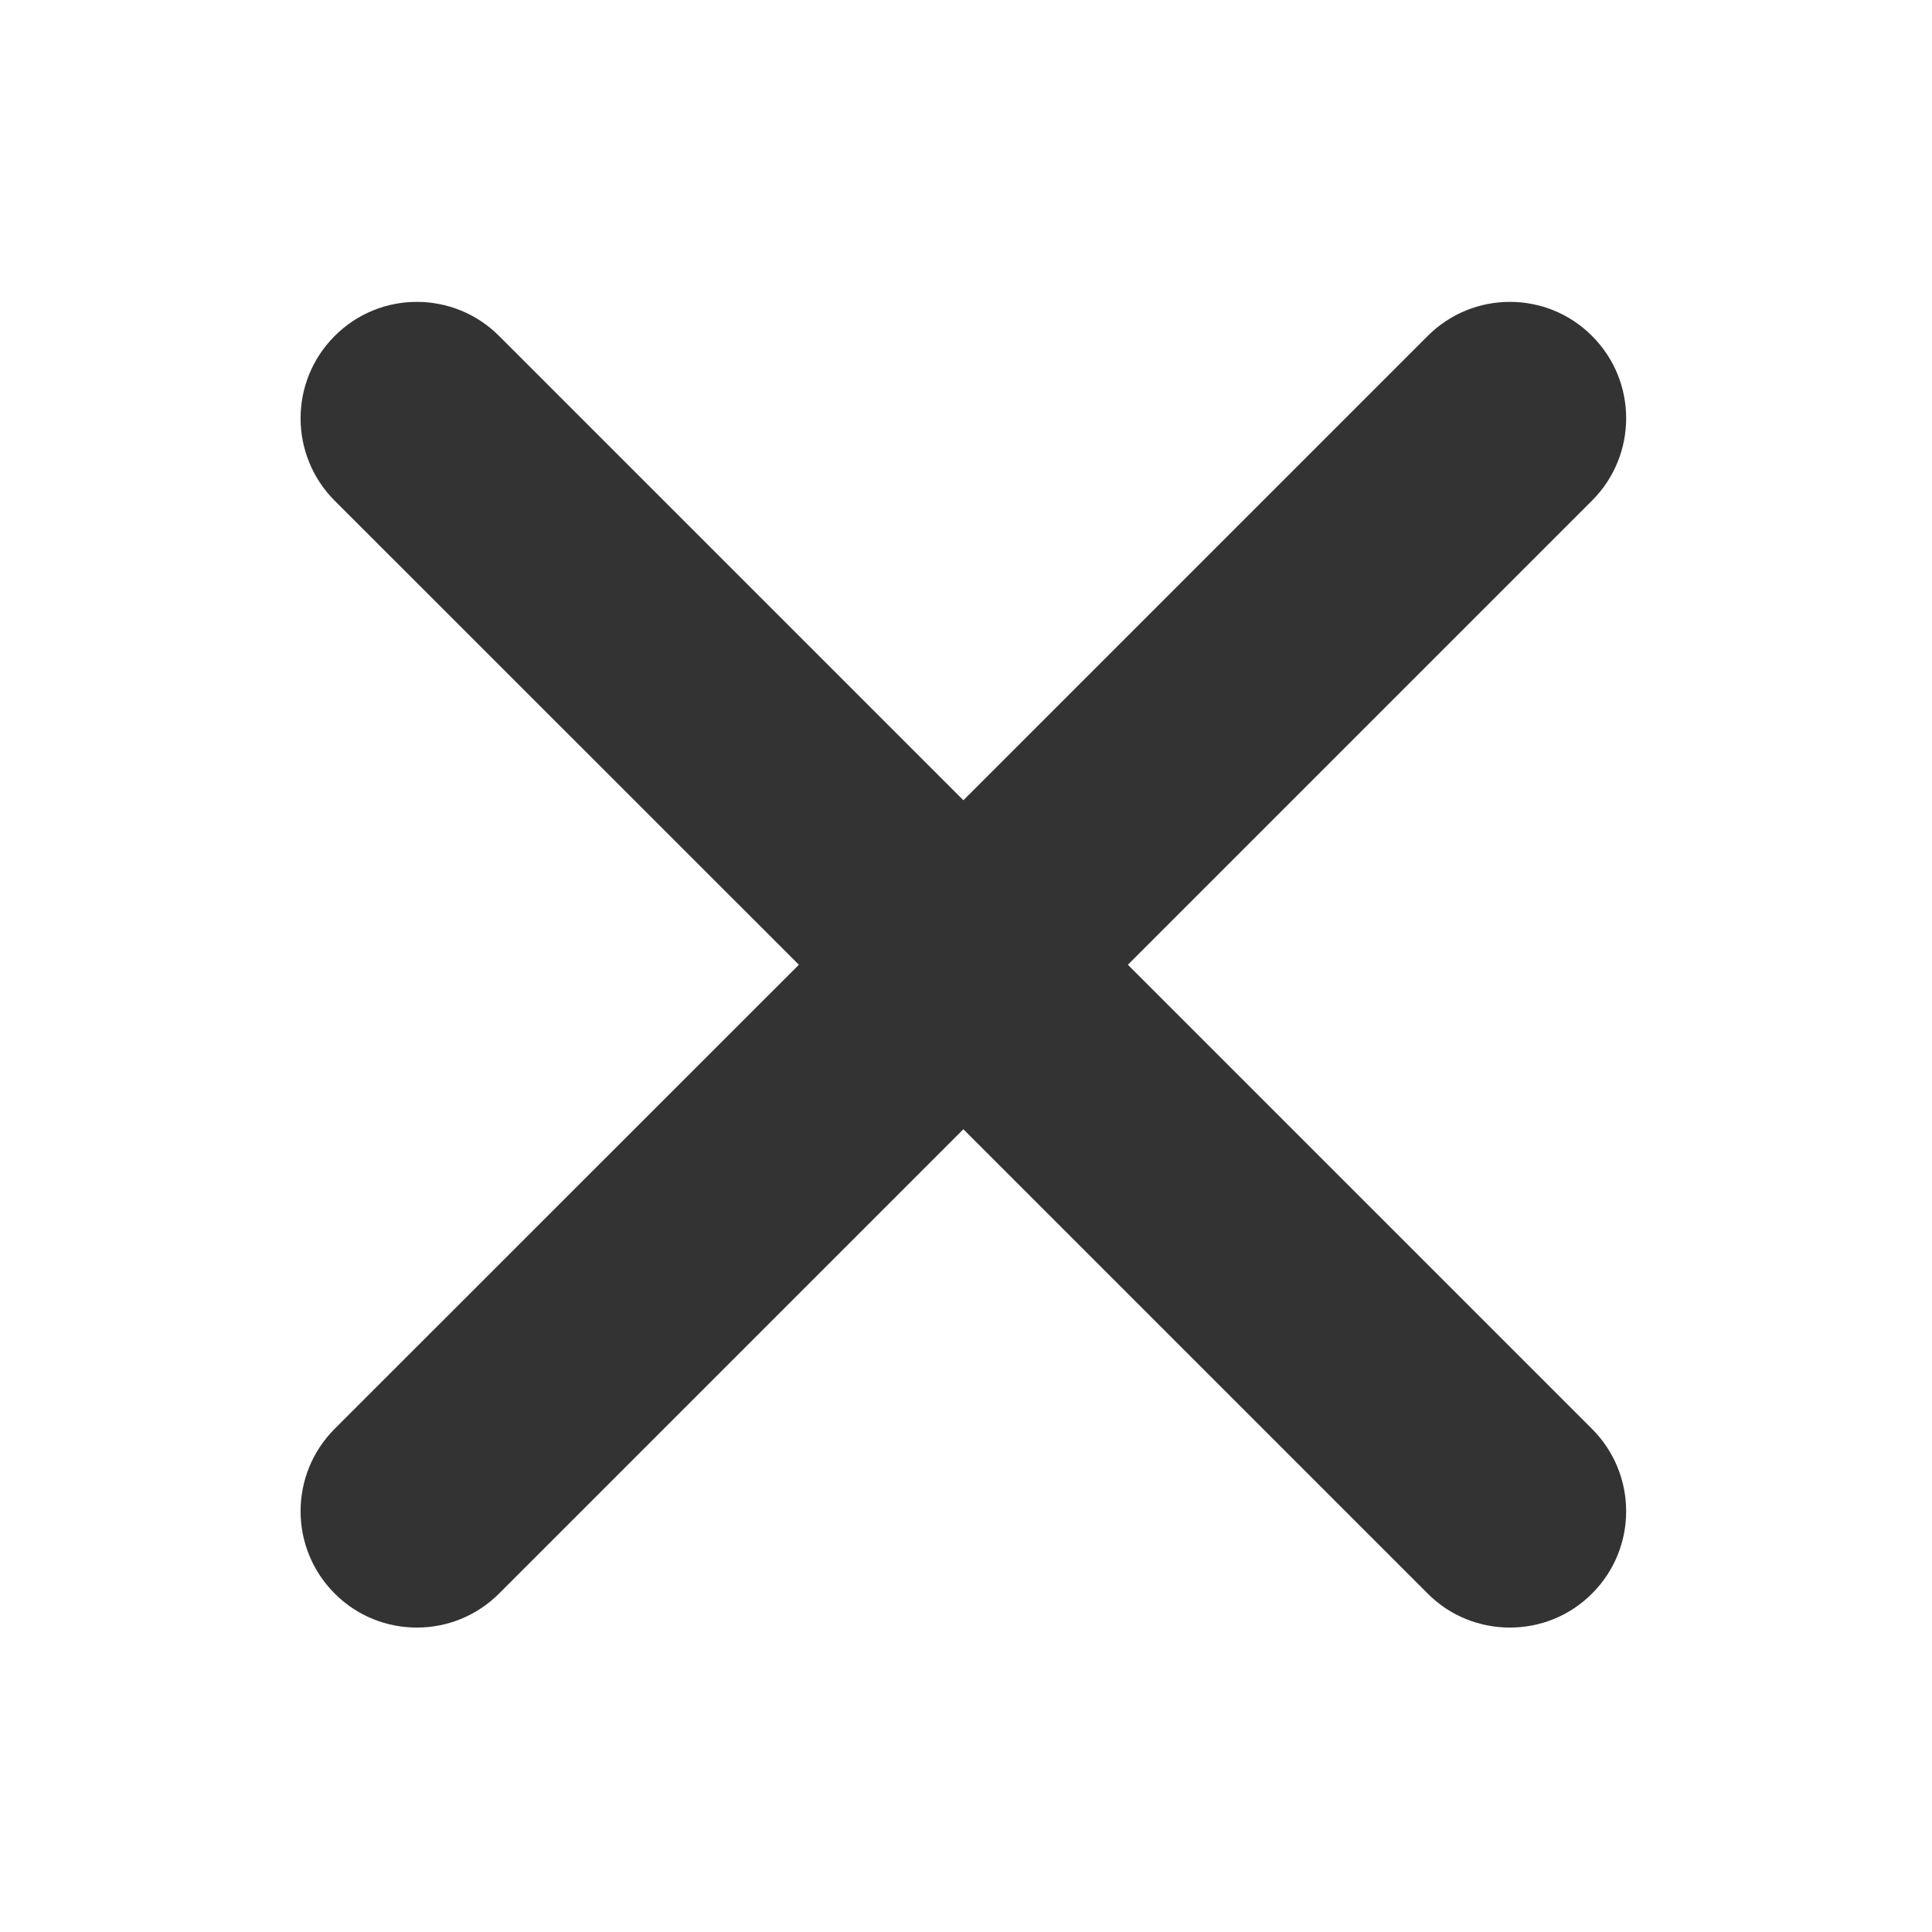 <?xml version="1.0" encoding="UTF-8"?>
<svg width="14px" height="14px" viewBox="0 0 14 14" version="1.1" xmlns="http://www.w3.org/2000/svg" xmlns:xlink="http://www.w3.org/1999/xlink">
    <title>mdpi/关闭</title>
    <g id="页面-1" stroke="none" stroke-width="1" fill="none" fill-rule="evenodd">
        <g id="1动画制作视图" transform="translate(-957, -167)" fill="#333333" fill-rule="nonzero">
            <g id="关闭" transform="translate(957, 167)">
                <g id="差号" transform="translate(2, 2)">
                    <path d="M9.537,8.355 C9.866,8.685 9.866,9.218 9.537,9.547 C9.373,9.712 9.157,9.794 8.941,9.794 C8.725,9.794 8.509,9.712 8.345,9.547 L4.981,6.183 L1.617,9.547 C1.452,9.712 1.236,9.794 1.021,9.794 C0.805,9.794 0.589,9.712 0.425,9.547 C0.096,9.218 0.096,8.685 0.424,8.355 L3.789,4.991 L0.424,1.627 C0.096,1.297 0.096,0.764 0.425,0.435 C0.753,0.105 1.288,0.105 1.617,0.435 L4.981,3.799 L8.345,0.435 C8.674,0.105 9.209,0.105 9.537,0.435 C9.866,0.764 9.866,1.297 9.537,1.627 L6.173,4.991 L9.537,8.355 L9.537,8.355 Z" id="路径"></path>
                </g>
            </g>
        </g>
    </g>
</svg>